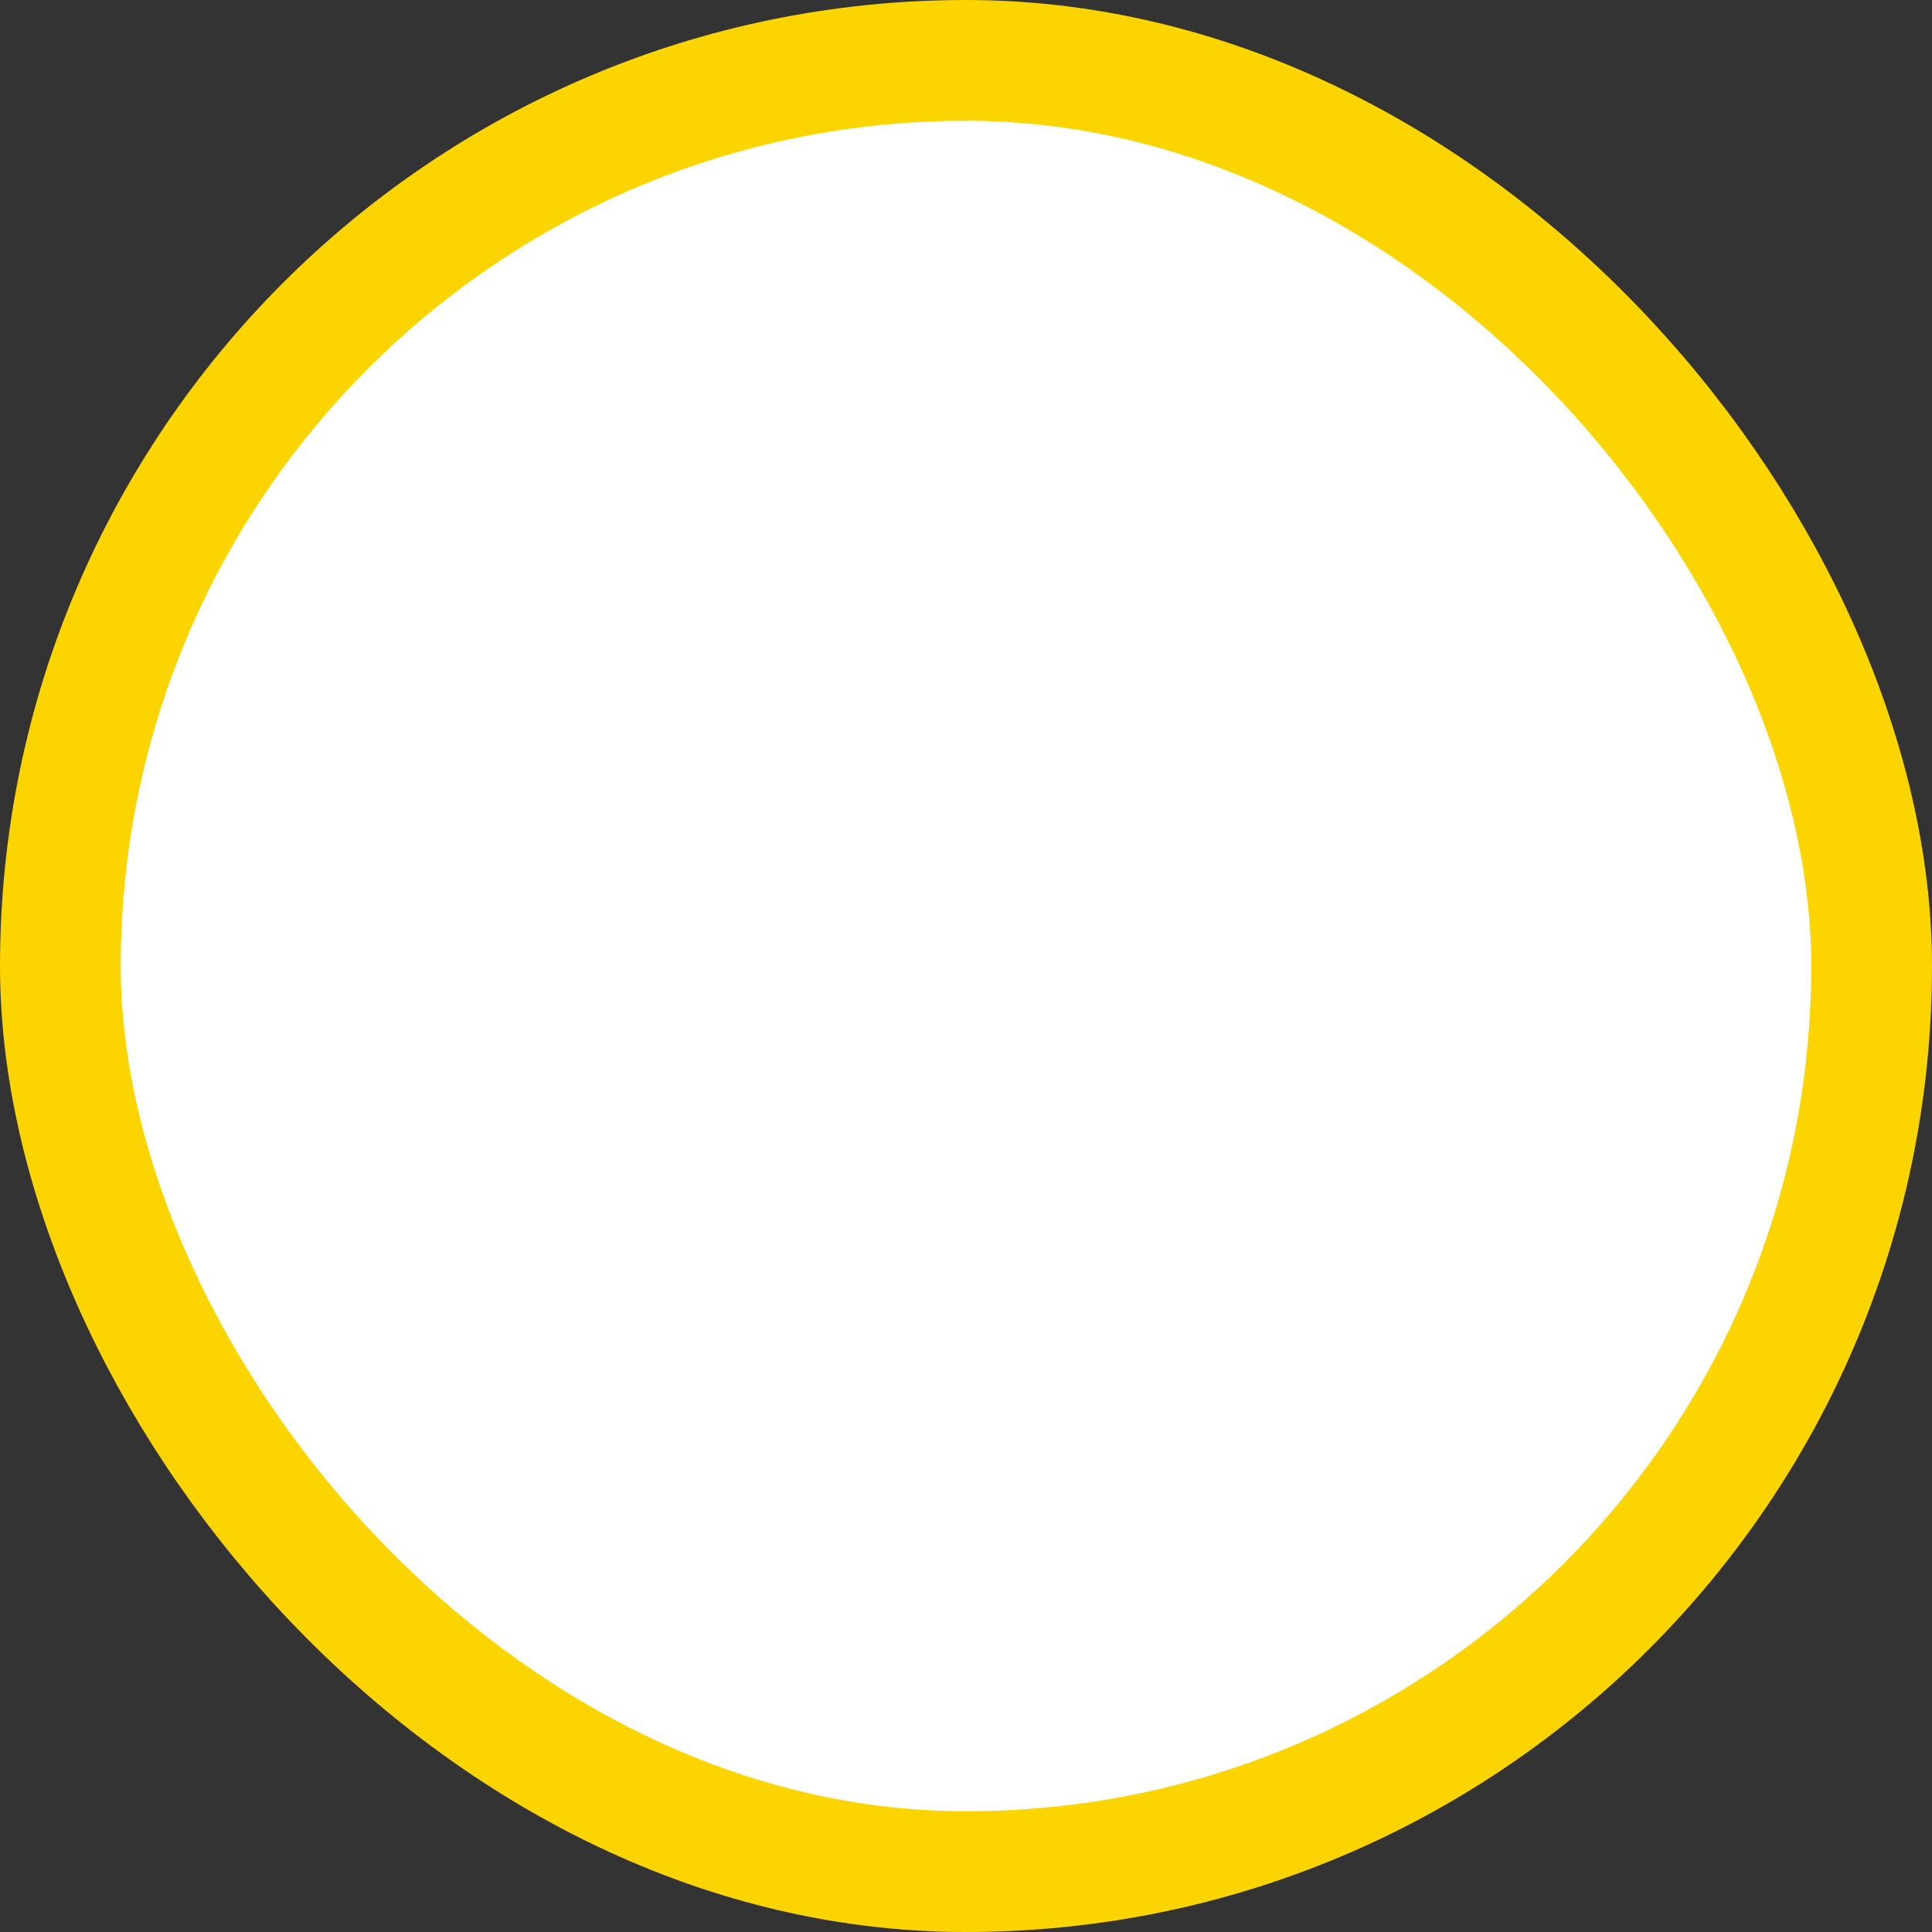 <svg xmlns="http://www.w3.org/2000/svg" width="16" height="16" viewBox="0 0 16 16">
    <rect x="0" y="0" width="16" height="16" fill="#333333" stroke="none"/>
    <rect width="15" height="15" x=".5" y=".5" fill="#FFF" fill-rule="evenodd" stroke="#FCD500" rx="7.5"/>
</svg>
